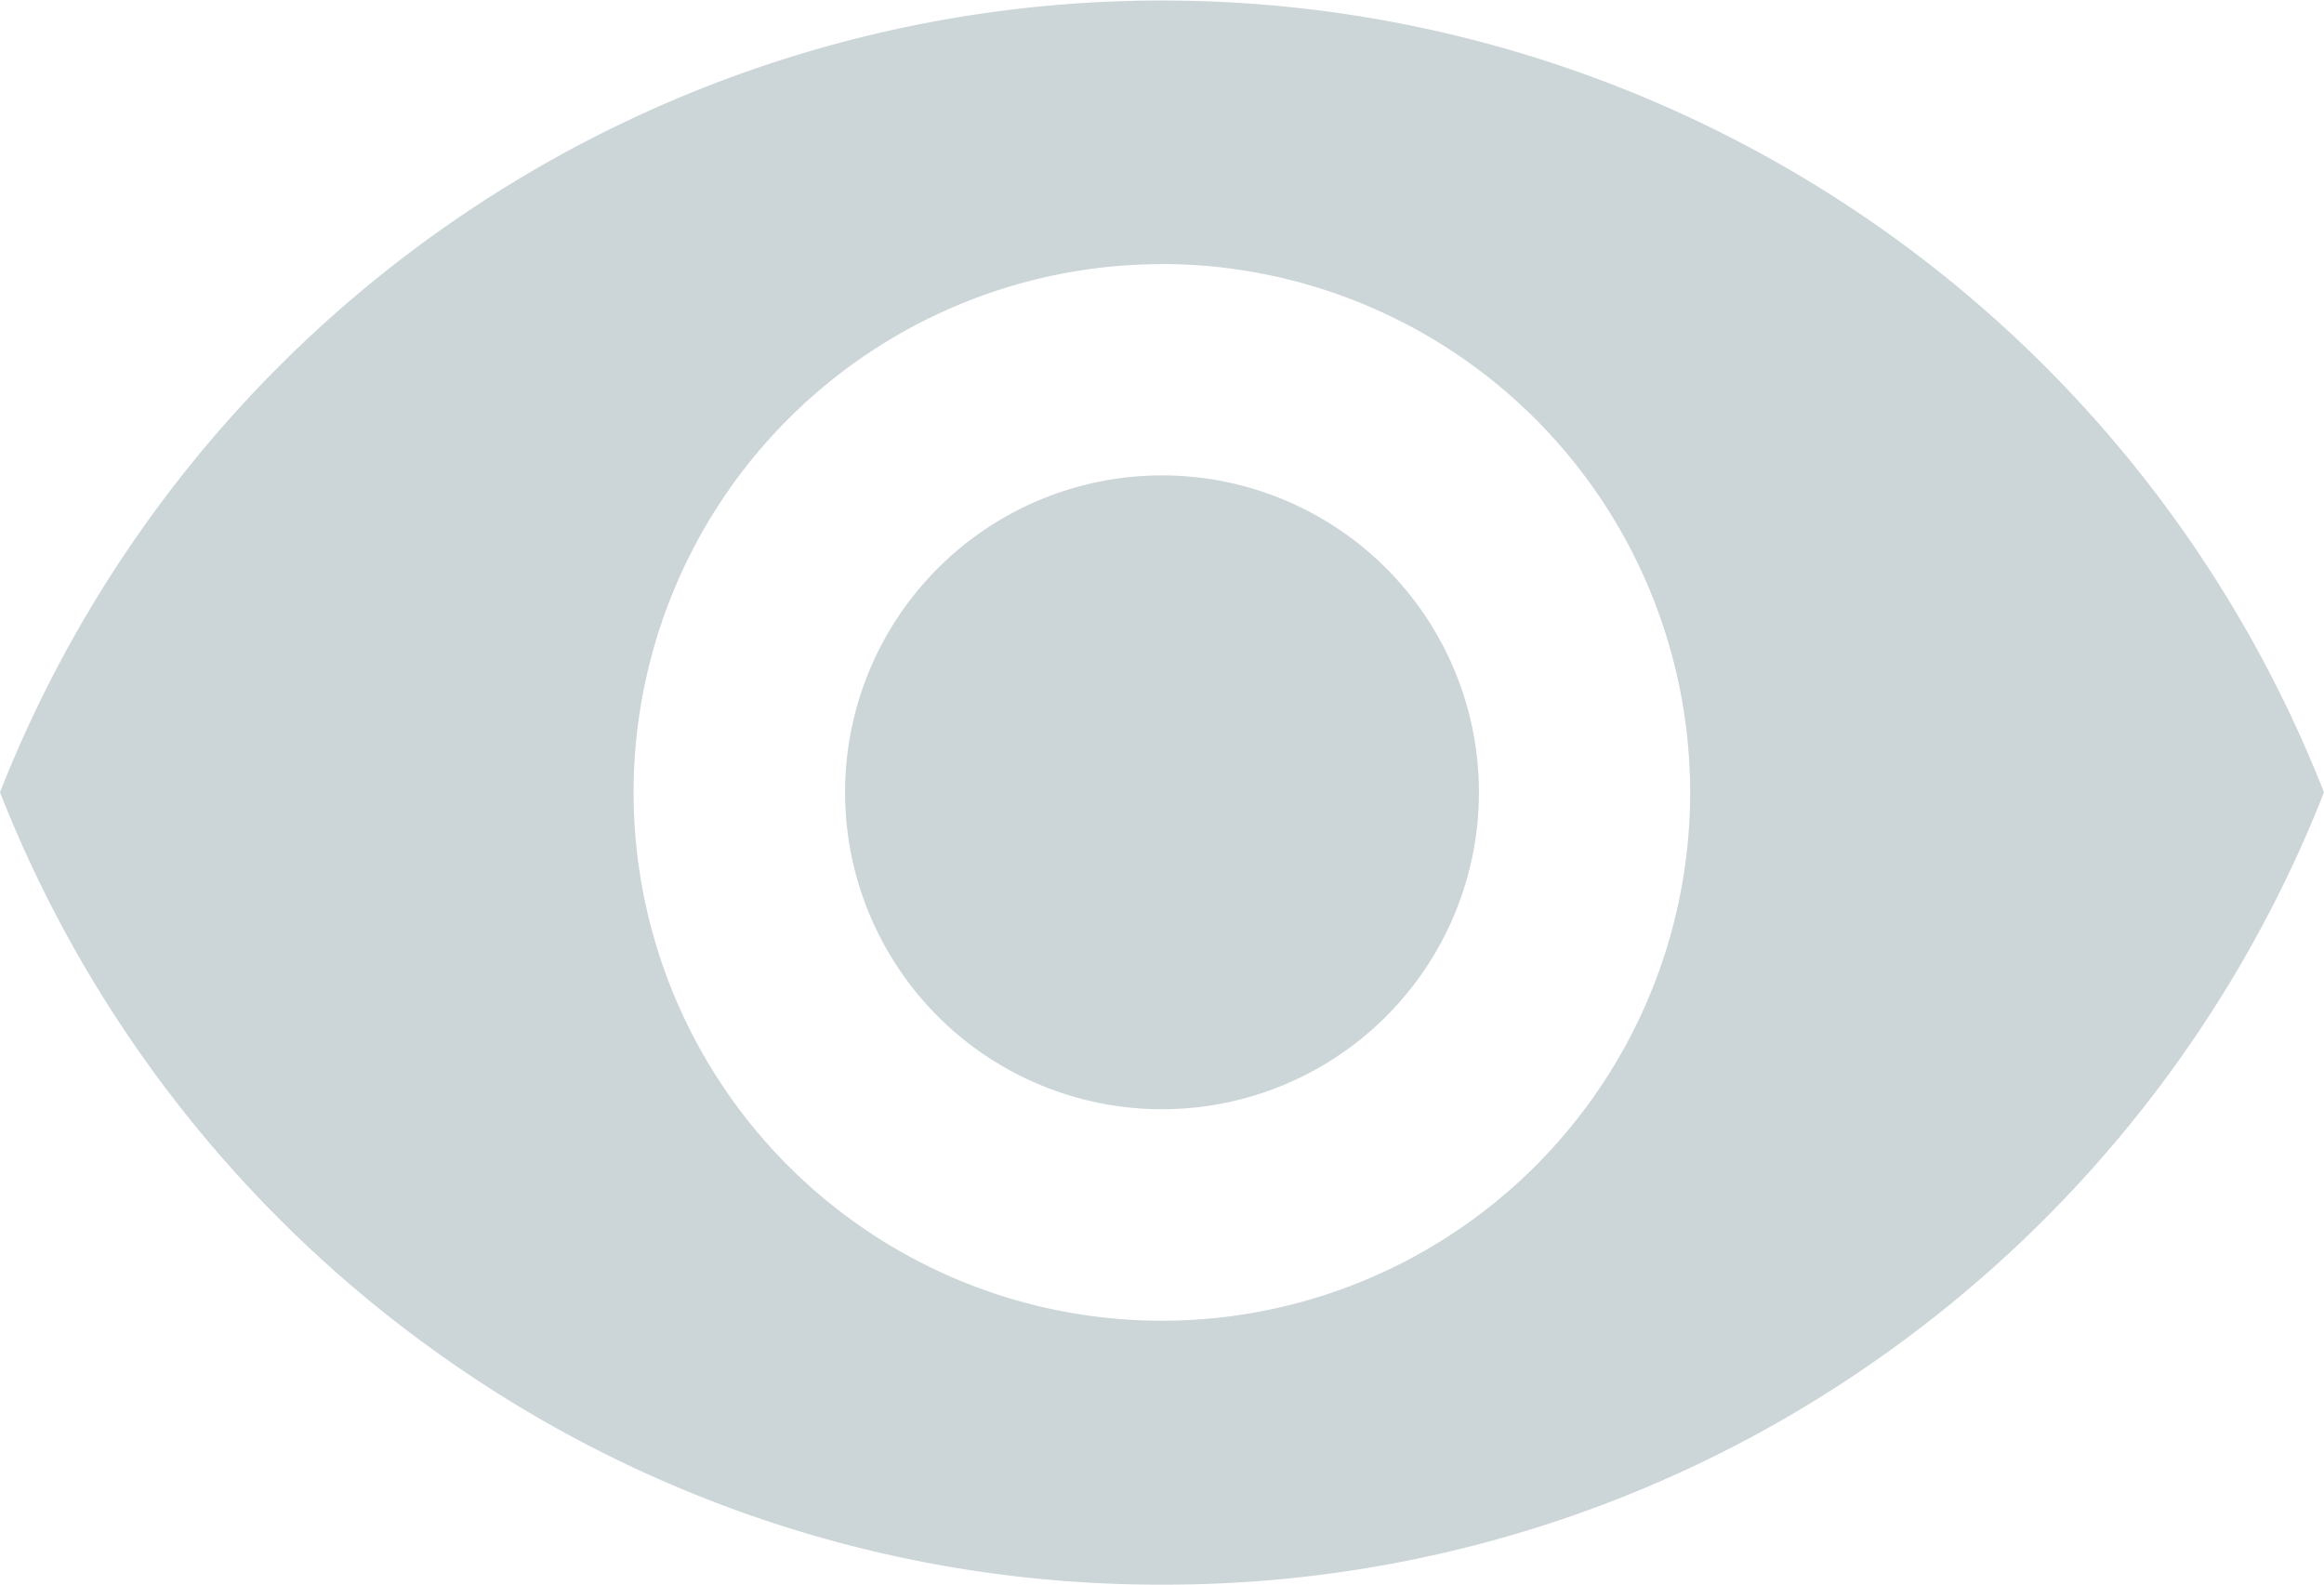 <svg xmlns="http://www.w3.org/2000/svg" width="19.066" height="13" viewBox="0 0 19.066 13">
  <g id="Group_12613" data-name="Group 12613" transform="translate(-467 -750)">
    <path id="Exclusion_124" data-name="Exclusion 124" d="M9.534,13A10.169,10.169,0,0,1,3.7,11.177,10.257,10.257,0,0,1,0,6.5a10.243,10.243,0,0,1,19.066,0,10.257,10.257,0,0,1-3.7,4.677A10.167,10.167,0,0,1,9.534,13Zm0-10.833A4.334,4.334,0,1,0,13.866,6.5,4.338,4.338,0,0,0,9.534,2.166Z" transform="translate(467 750)" fill="#032f3e" opacity="0.2"/>
    <path id="Path" d="M2.6,0A2.6,2.6,0,1,0,5.2,2.6,2.6,2.6,0,0,0,2.6,0Z" transform="translate(473.933 753.9)" fill="#032f3e" opacity="0.2"/>
  </g>
</svg>
